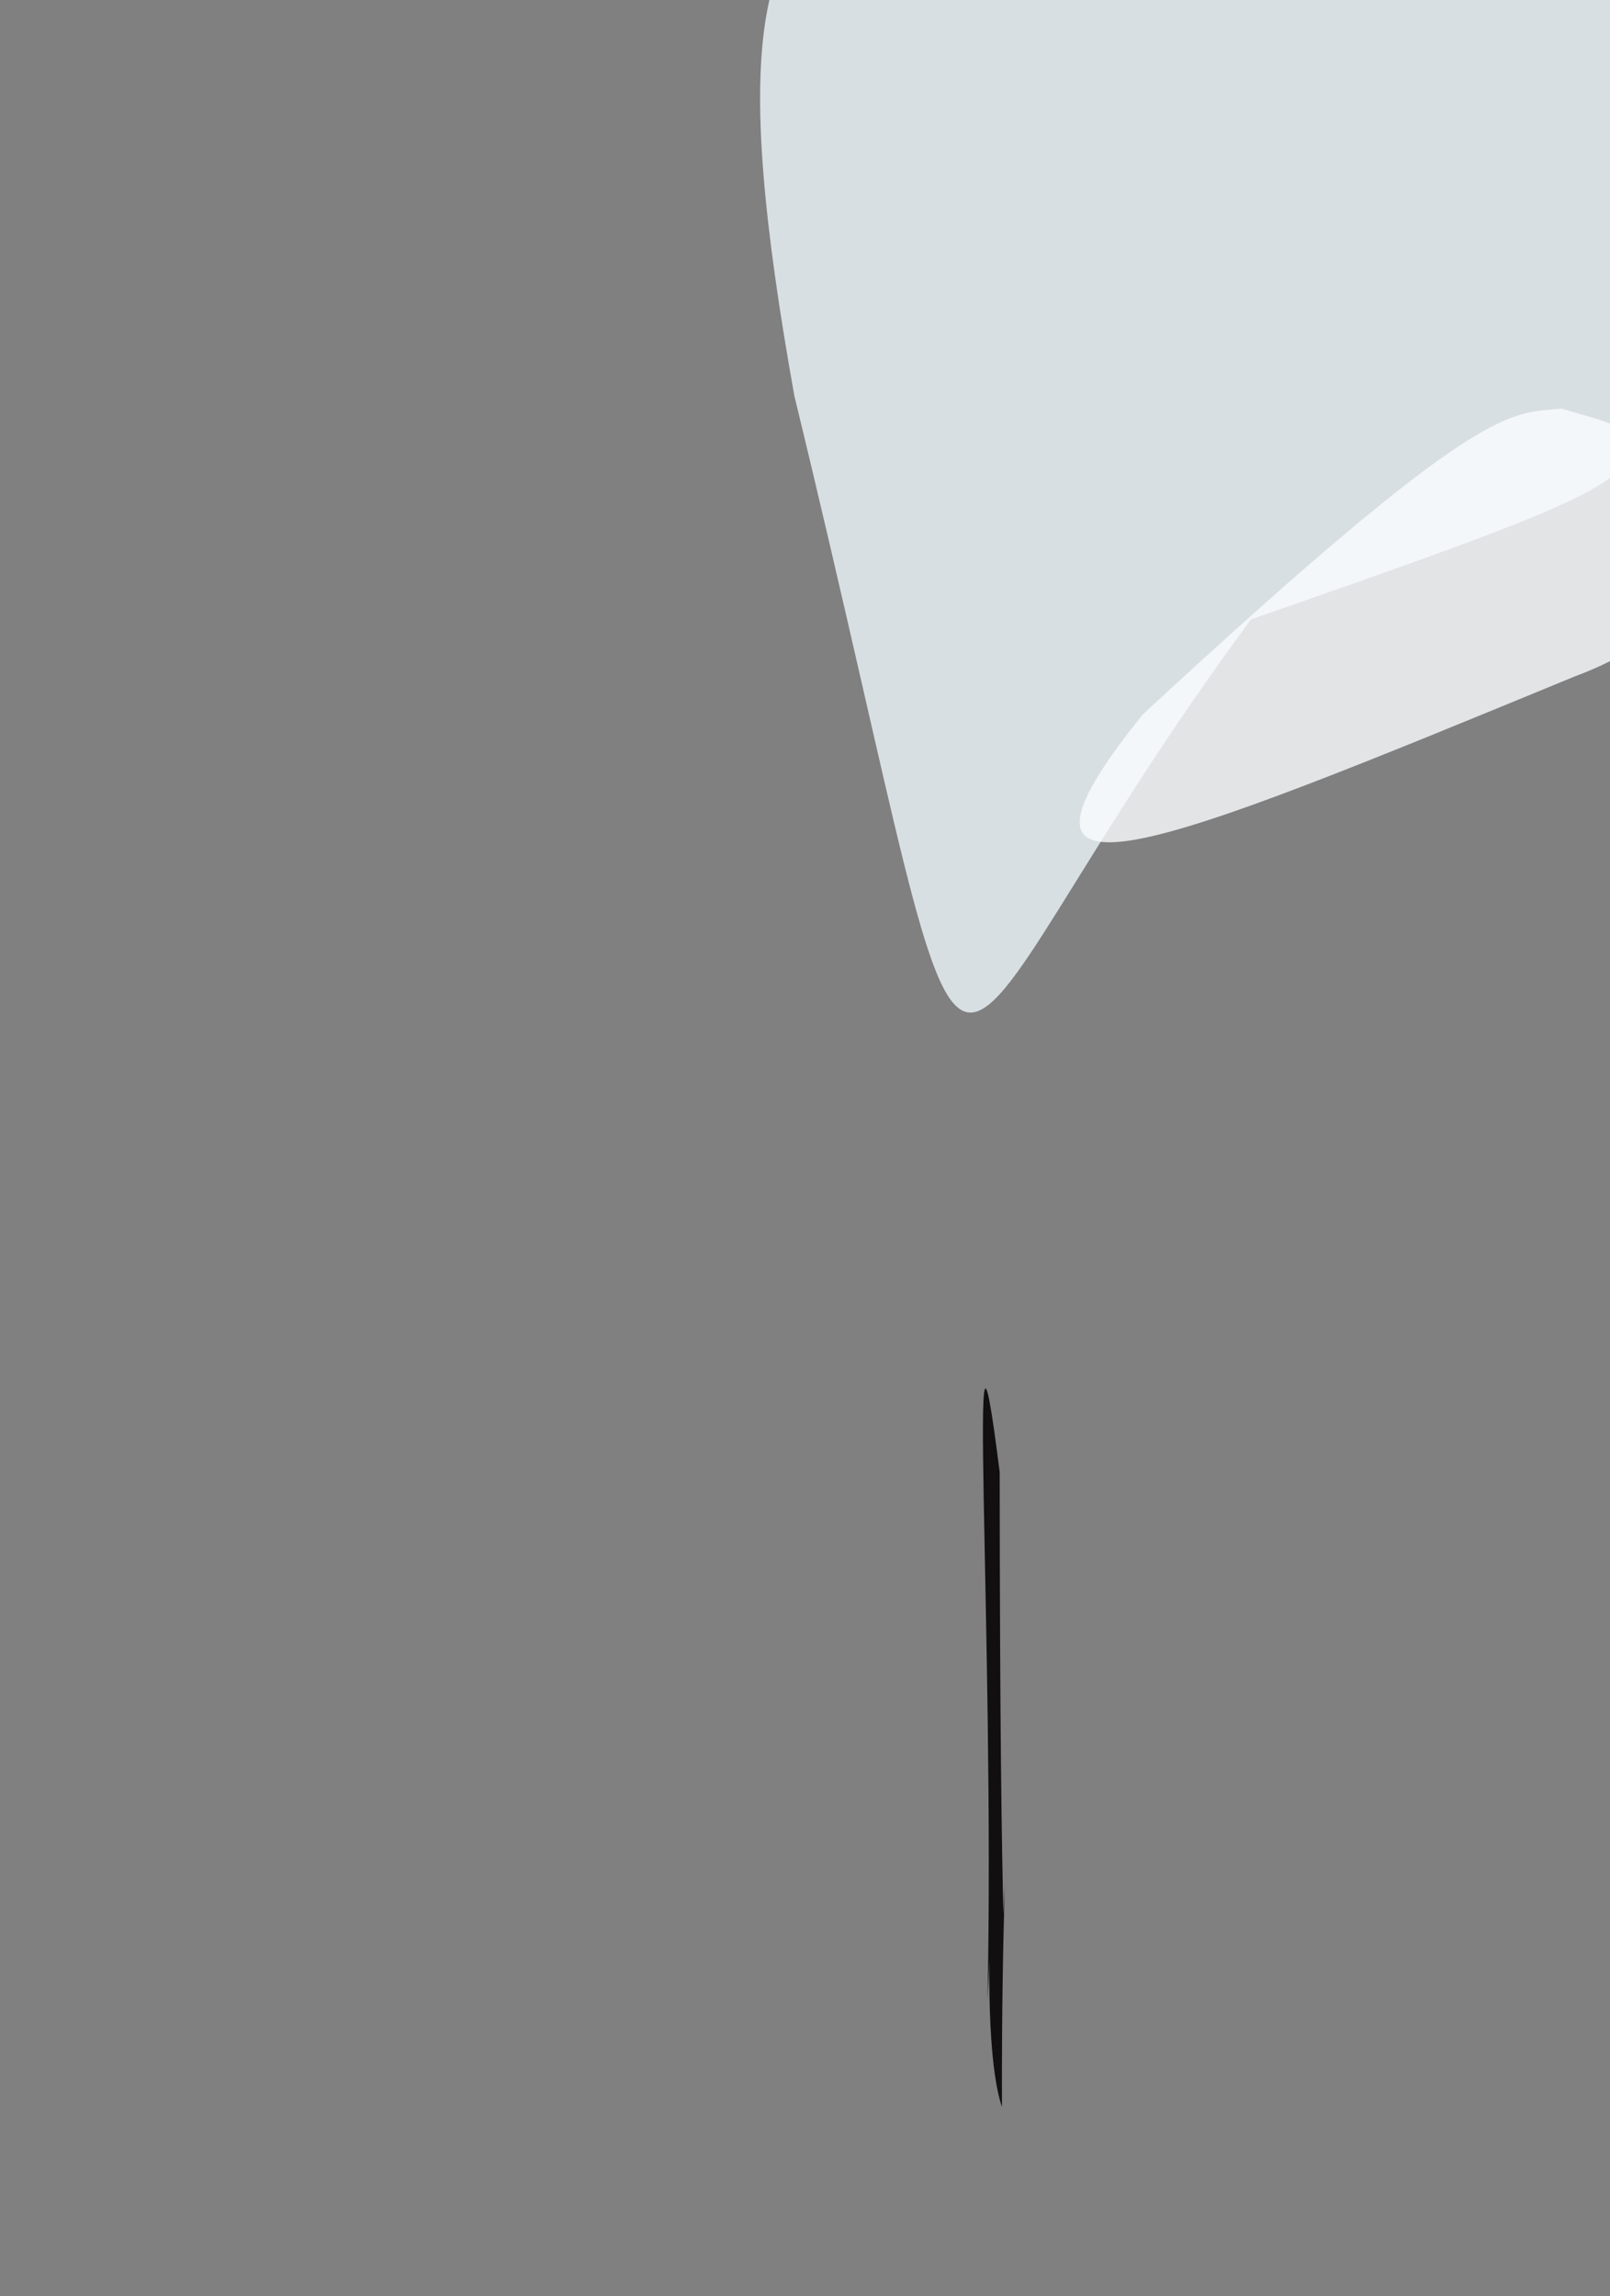 <?xml version="1.0" ?>
<svg xmlns="http://www.w3.org/2000/svg" version="1.1" width="359" height="512">
  <rect width="100%" height="100%" fill="#808080" stroke="none"/>
  <defs/>
  <g>
    <path d="M 223.753 426.87 C 225.031 402.279 223.271 425.193 223.42 469.784 C 218.219 454.565 222.202 407.095 220.2 445.806 C 221.839 364.468 215.385 268.471 222.913 328.246 C 222.942 385.954 223.387 412.688 223.753 426.87" stroke-width="0.0" fill="rgb(16, 13, 14)" opacity="0.976" stroke="rgb(243, 233, 65)" stroke-opacity="0.816" stroke-linecap="round" stroke-linejoin="round"/>
    <path d="M 366.283 93.9 C 363.68 107.678 361.471 109.411 278.951 138.1 C 199.25 246.128 223.749 280.276 177.127 88.258 C 149.429 -66.483 192.469 -38.587 382.806 2.085 C 377.993 51.541 373.889 55.911 366.283 93.9" stroke-width="0.0" fill="rgb(241, 250, 255)" opacity="0.776" stroke="rgb(141, 71, 219)" stroke-opacity="0.465" stroke-linecap="round" stroke-linejoin="round"/>
    <path d="M 369.484 125.585 C 364.159 127.216 383.674 138.635 351.133 150.826 C 256.642 189.759 217.315 205.941 254.804 159.315 C 330.988 88.747 336.575 92.315 348.206 91.113 C 366.575 96.531 368.283 94.994 369.484 125.585" stroke-width="0.0" fill="rgb(250, 252, 255)" opacity="0.804" stroke="rgb(4, 243, 38)" stroke-opacity="0.689" stroke-linecap="round" stroke-linejoin="round"/>
  </g>
</svg>

